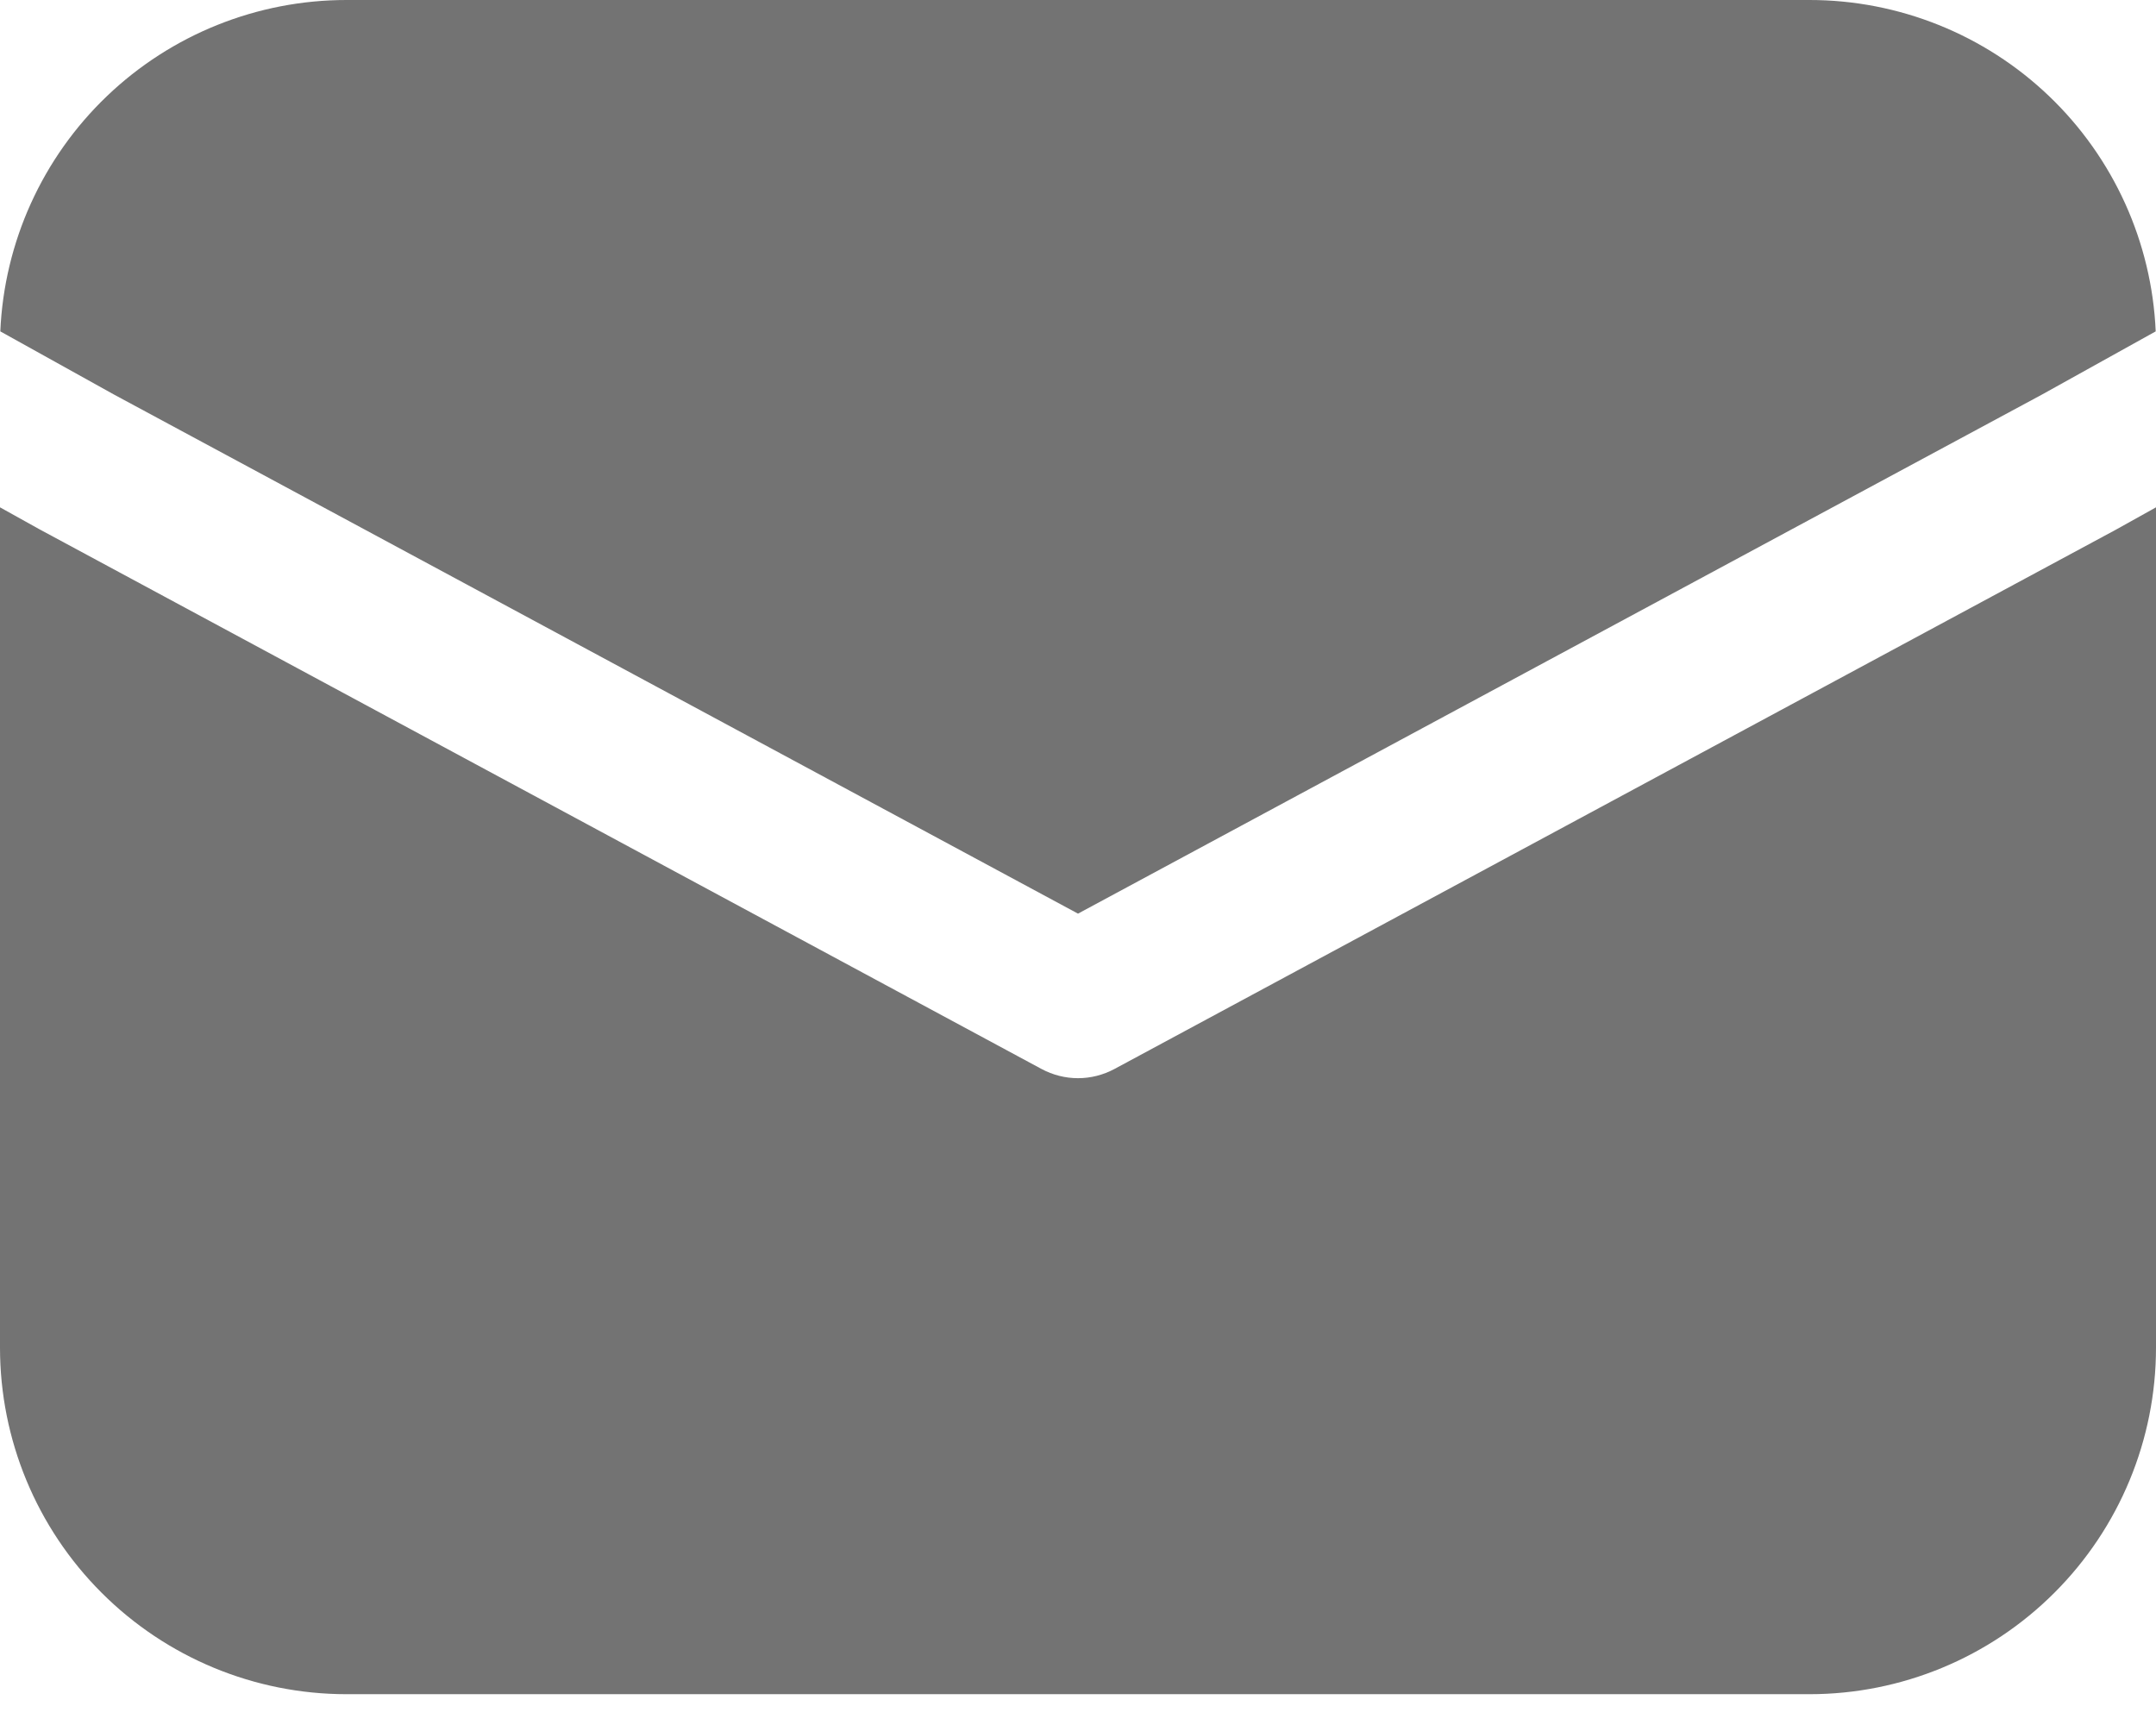 <svg width="35" height="28" viewBox="0 0 35 28" fill="none" xmlns="http://www.w3.org/2000/svg">
<path d="M0.005 5.379C0.068 3.931 0.688 2.563 1.735 1.561C2.782 0.559 4.176 -0 5.625 1.37273e-08H29.375C30.824 -0 32.218 0.559 33.265 1.561C34.312 2.563 34.932 3.931 34.995 5.379L33.15 6.404L17.5 14.83L1.85 6.404L0.005 5.379ZM0 8.235V21.875C0 23.367 0.593 24.798 1.648 25.852C2.702 26.907 4.133 27.5 5.625 27.5H29.375C30.867 27.5 32.298 26.907 33.352 25.852C34.407 24.798 35 23.367 35 21.875V8.235L34.343 8.601L18.093 17.351C17.91 17.449 17.707 17.501 17.5 17.501C17.293 17.501 17.09 17.449 16.907 17.351L0.642 8.592L0 8.235Z" fill="#737373"/>
</svg>
